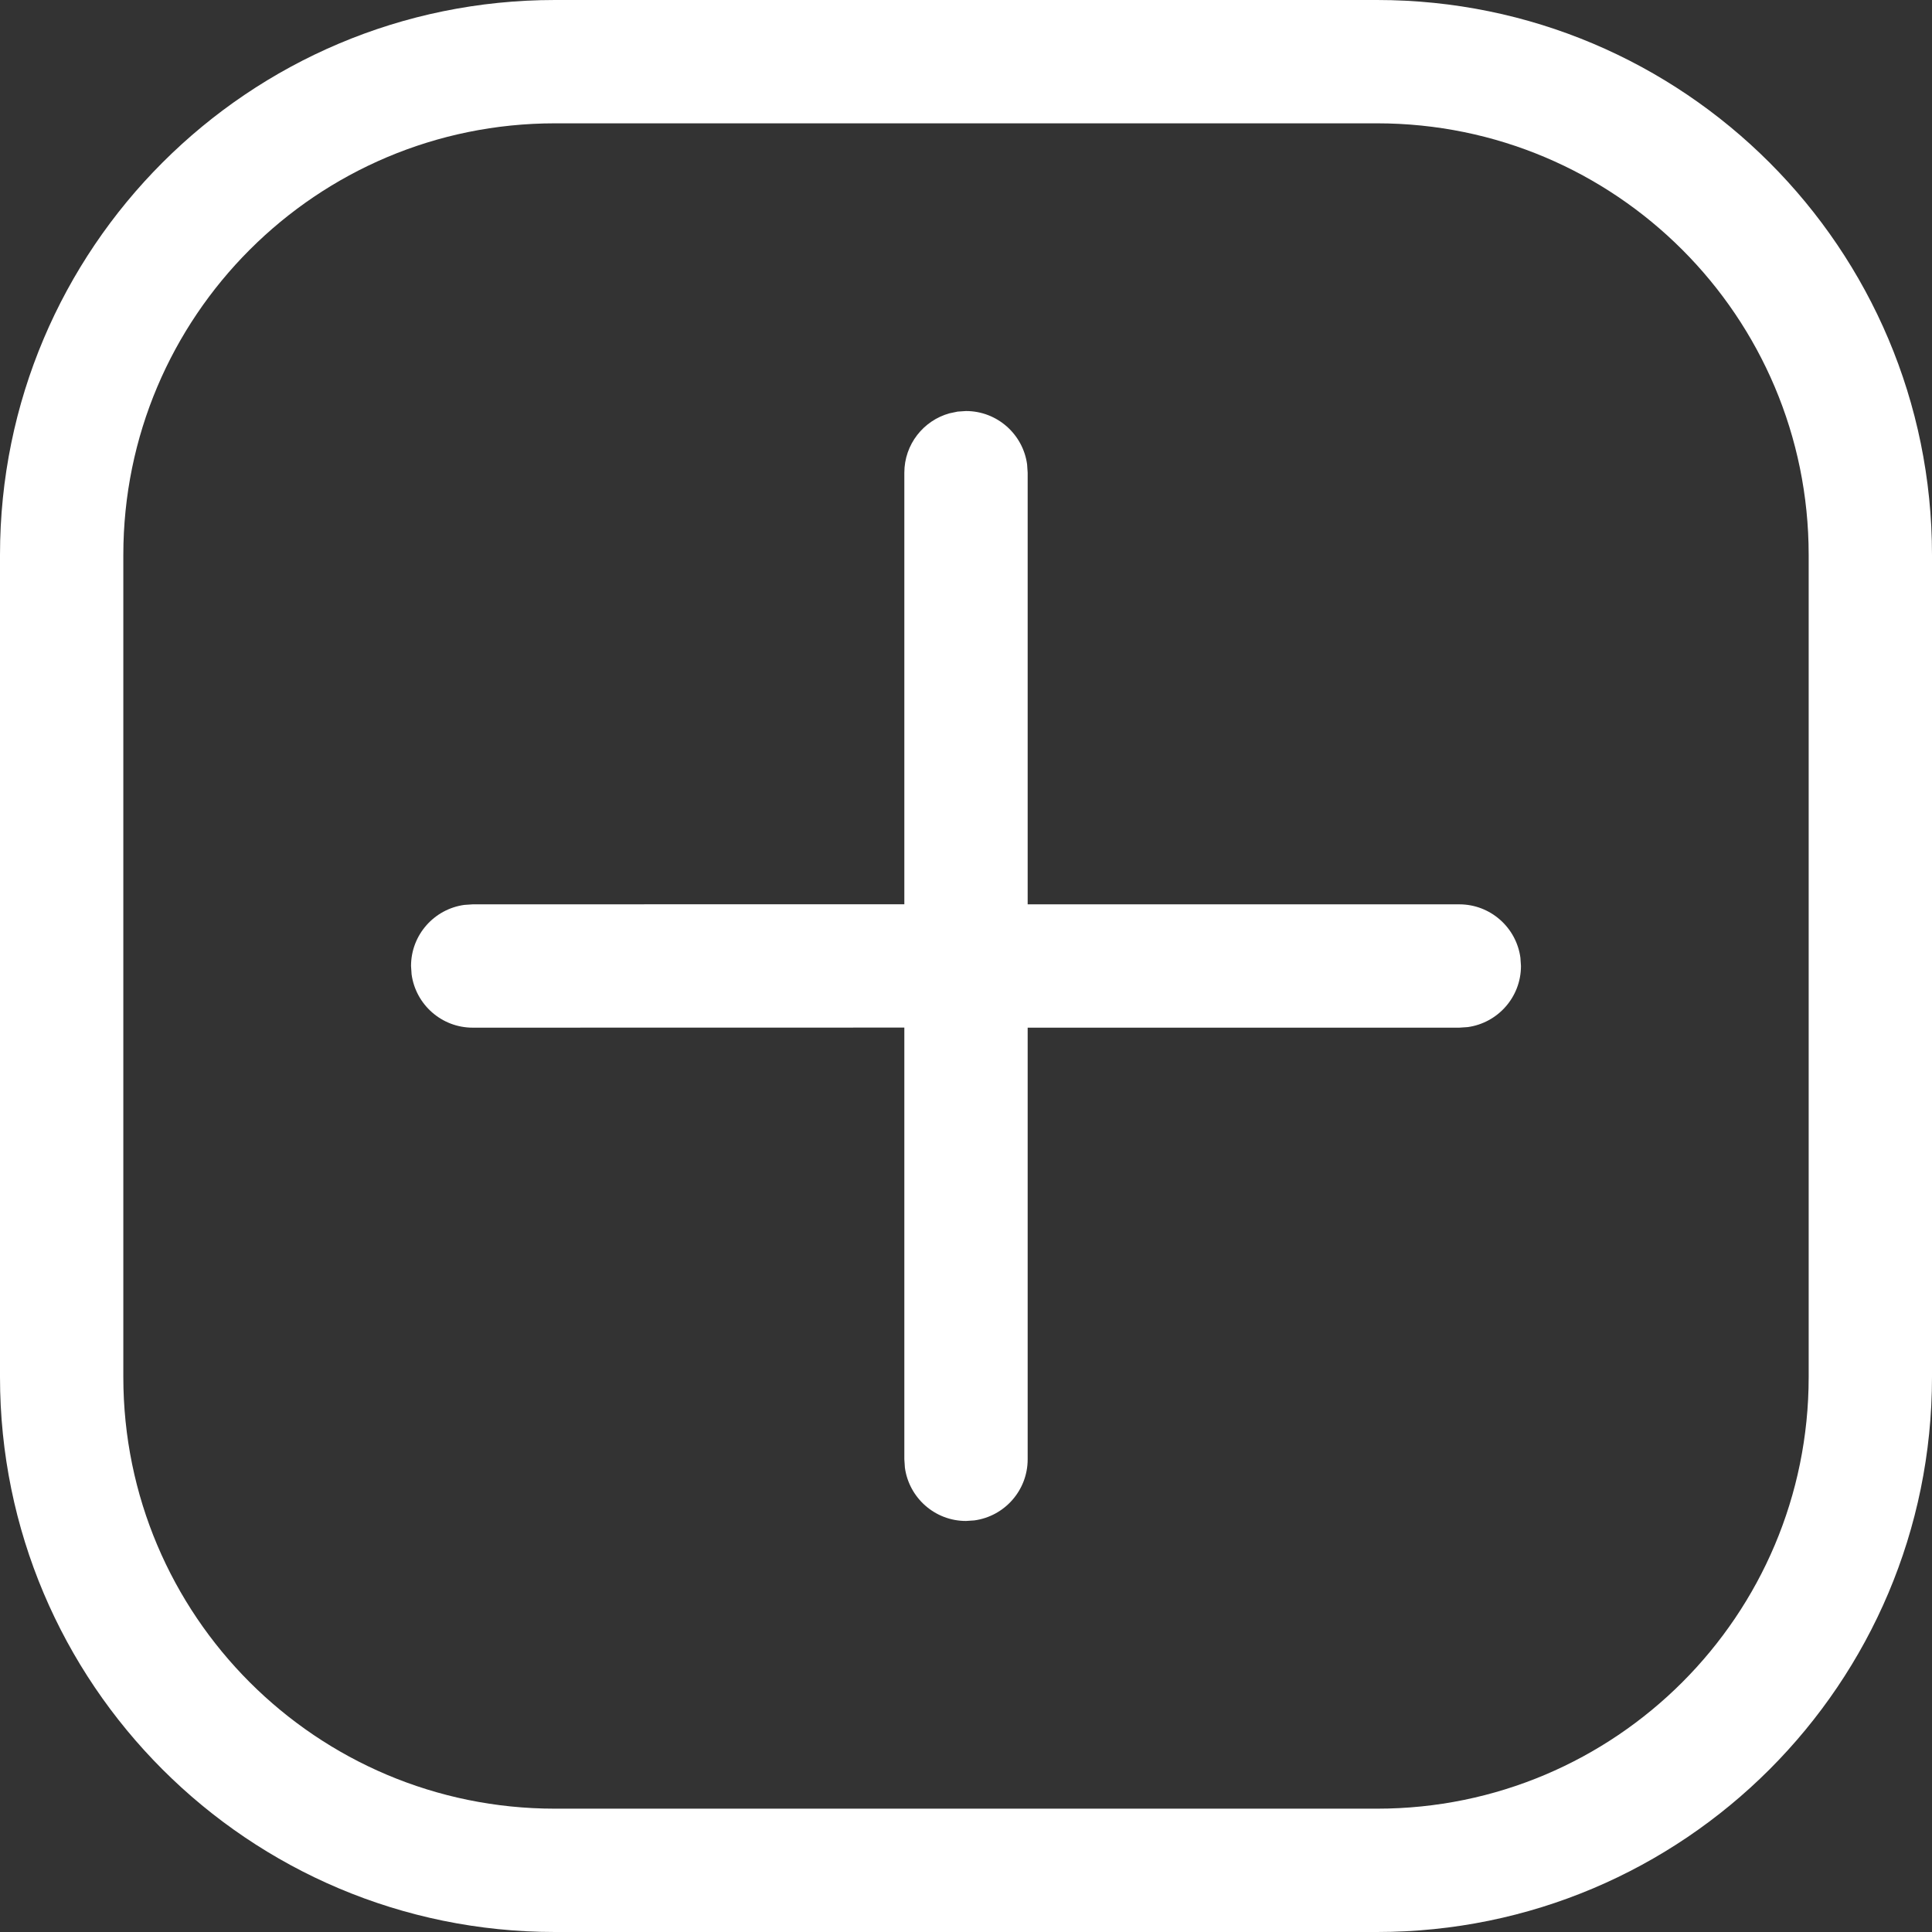 <svg xmlns="http://www.w3.org/2000/svg" width="24" height="24" viewBox="0 0 24 24" fill="none">
<rect x="0" y="0" width="24" height="24" fill="#333333" stroke="none"/>
<path d="M12 5.106C12.388 5.106 12.708 5.395 12.759 5.768L12.766 5.872V11.234H18.128C18.515 11.234 18.836 11.522 18.887 11.896L18.894 12C18.894 12.388 18.605 12.708 18.232 12.759L18.128 12.766H12.766V18.128C12.766 18.515 12.478 18.836 12.104 18.887L12 18.894C11.612 18.894 11.292 18.605 11.241 18.232L11.234 18.128V12.765L5.872 12.766C5.485 12.766 5.164 12.478 5.113 12.104L5.106 12C5.106 11.612 5.395 11.292 5.768 11.241L5.872 11.234L11.234 11.233V5.872C11.234 5.52 11.472 5.223 11.796 5.134L11.896 5.113L12 5.106Z" fill="white"/>
<path fill-rule="evenodd" clip-rule="evenodd" d="M24 6.894C24 3.086 20.914 0 17.106 0H6.894C3.086 0 0 3.086 0 6.894V17.106C0 20.914 3.086 24 6.894 24H17.106C20.914 24 24 20.914 24 17.106V6.894ZM6.894 1.532H17.106C20.068 1.532 22.468 3.932 22.468 6.894V17.106C22.468 20.068 20.068 22.468 17.106 22.468H6.894C3.932 22.468 1.532 20.068 1.532 17.106V6.894C1.532 3.932 3.932 1.532 6.894 1.532Z" fill="white"/>
</svg>